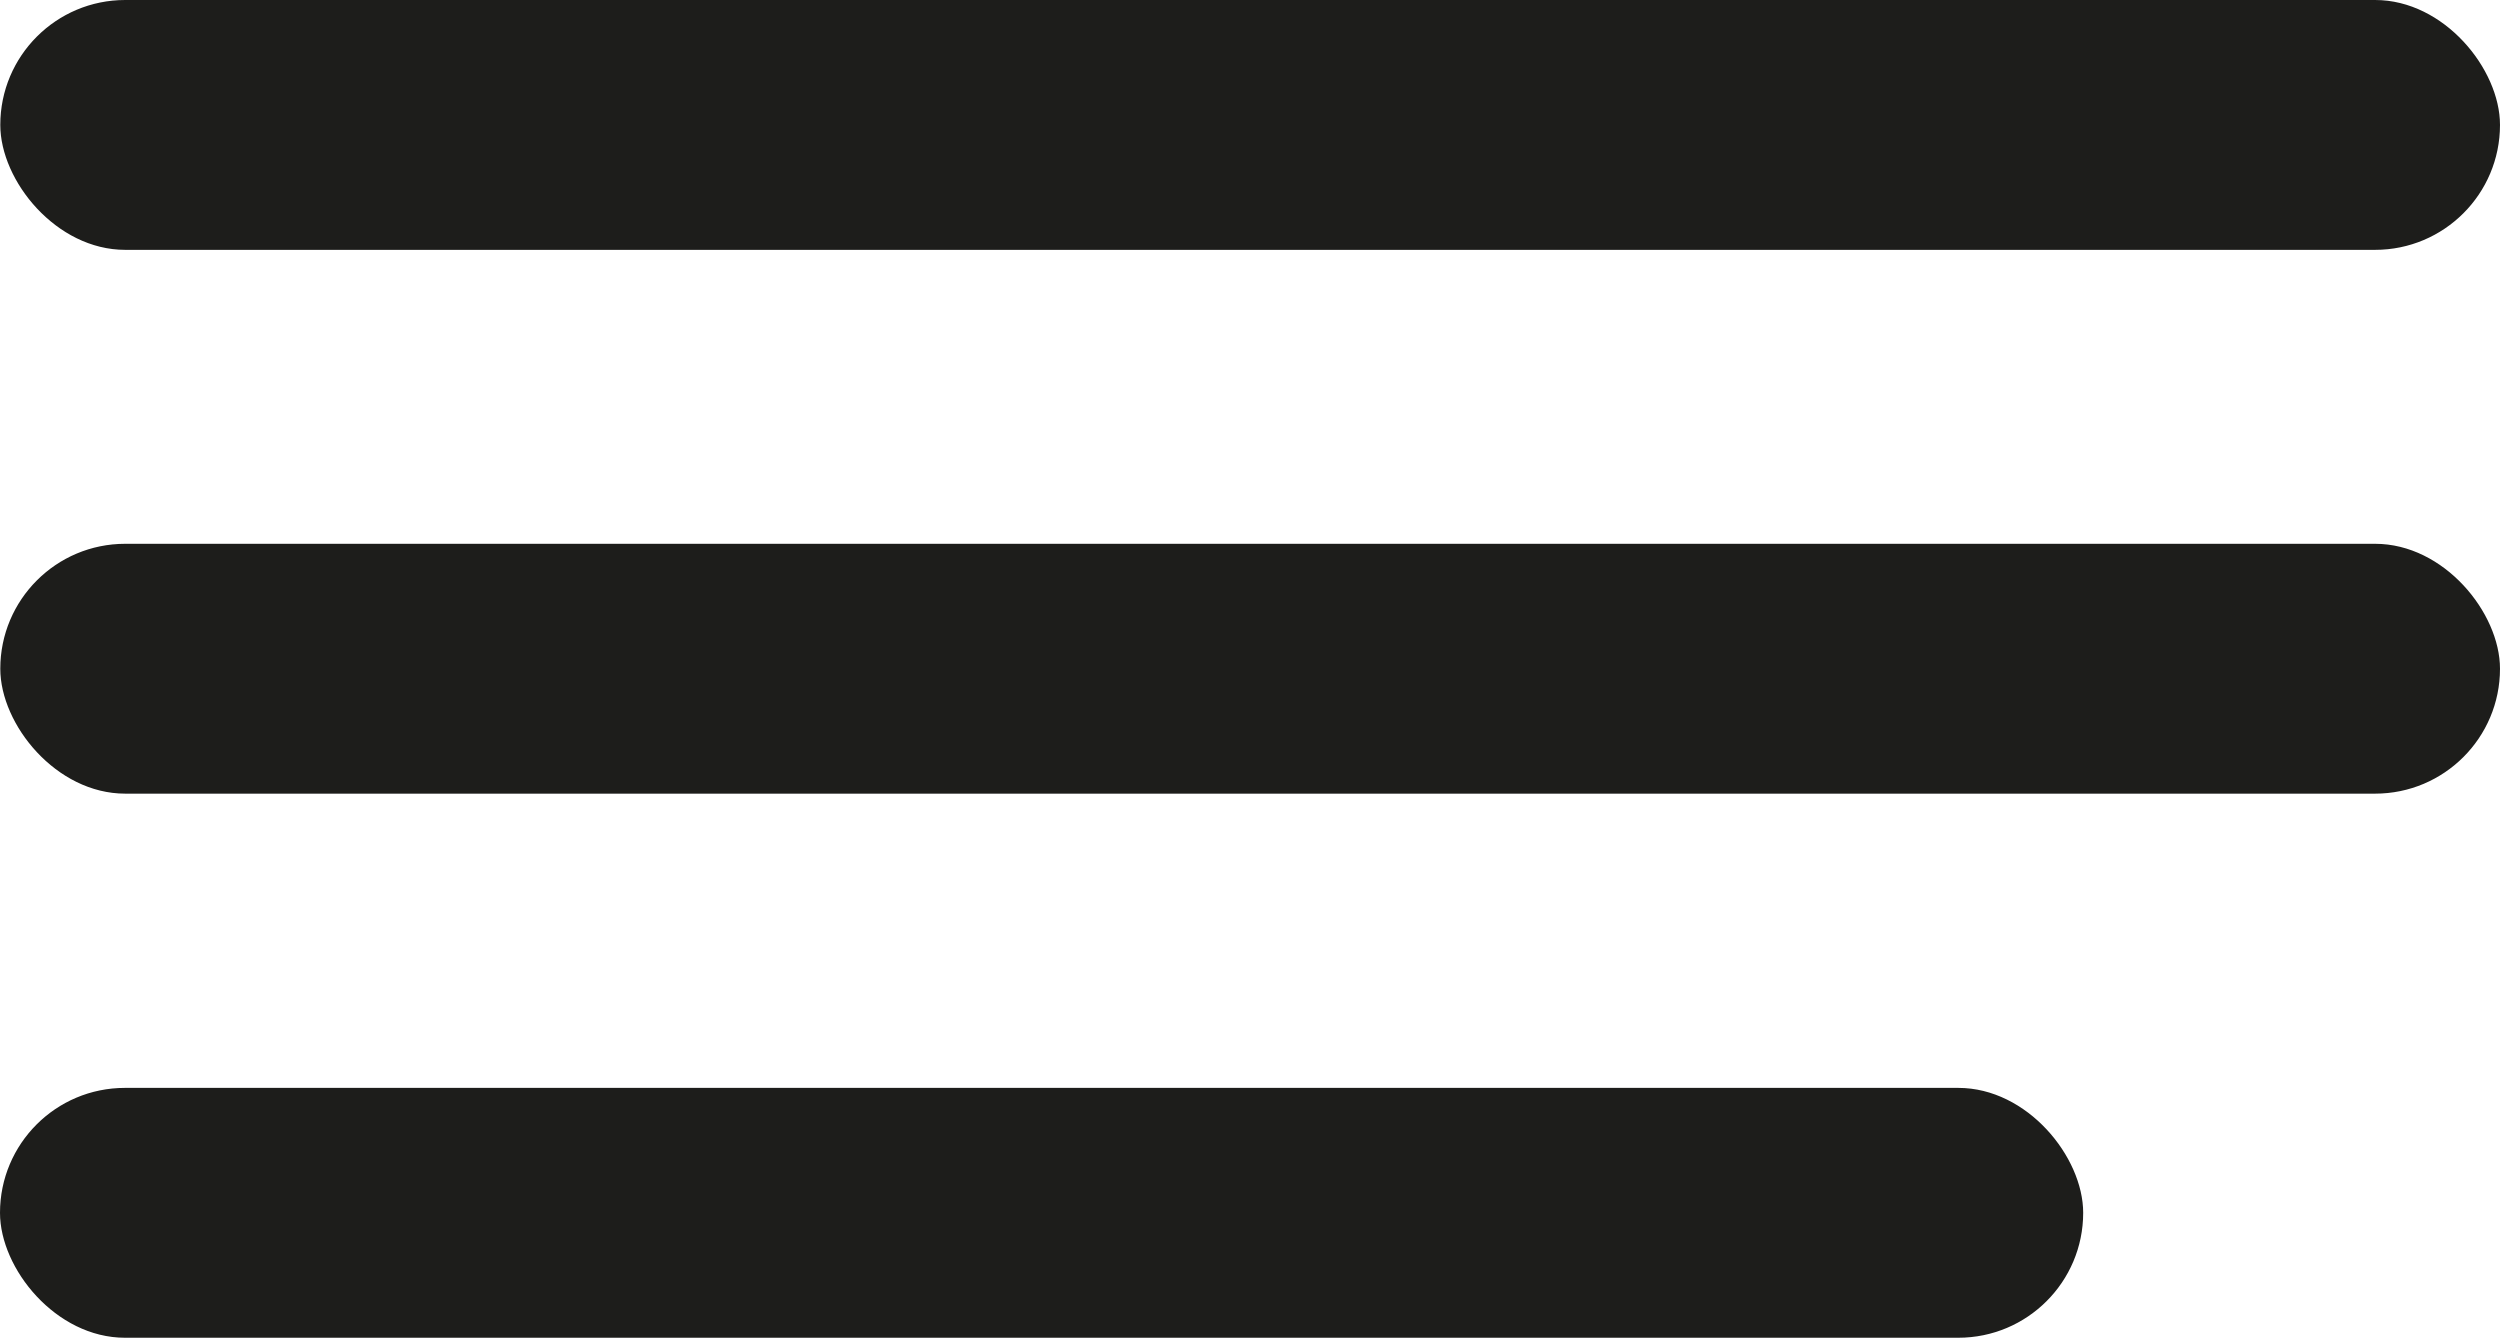 <svg xmlns="http://www.w3.org/2000/svg" viewBox="0 0 85.05 45.51"><defs><style>.cls-1{fill:#1d1d1b;}</style></defs><g id="Layer_2" data-name="Layer 2"><g id="Layer_1-2" data-name="Layer 1"><rect class="cls-1" x="0.01" width="85.04" height="8.5" rx="4.25"/><rect class="cls-1" x="0.01" y="18.5" width="85.04" height="8.5" rx="4.25"/><rect class="cls-1" y="37.01" width="70.87" height="8.5" rx="4.25"/></g></g></svg>